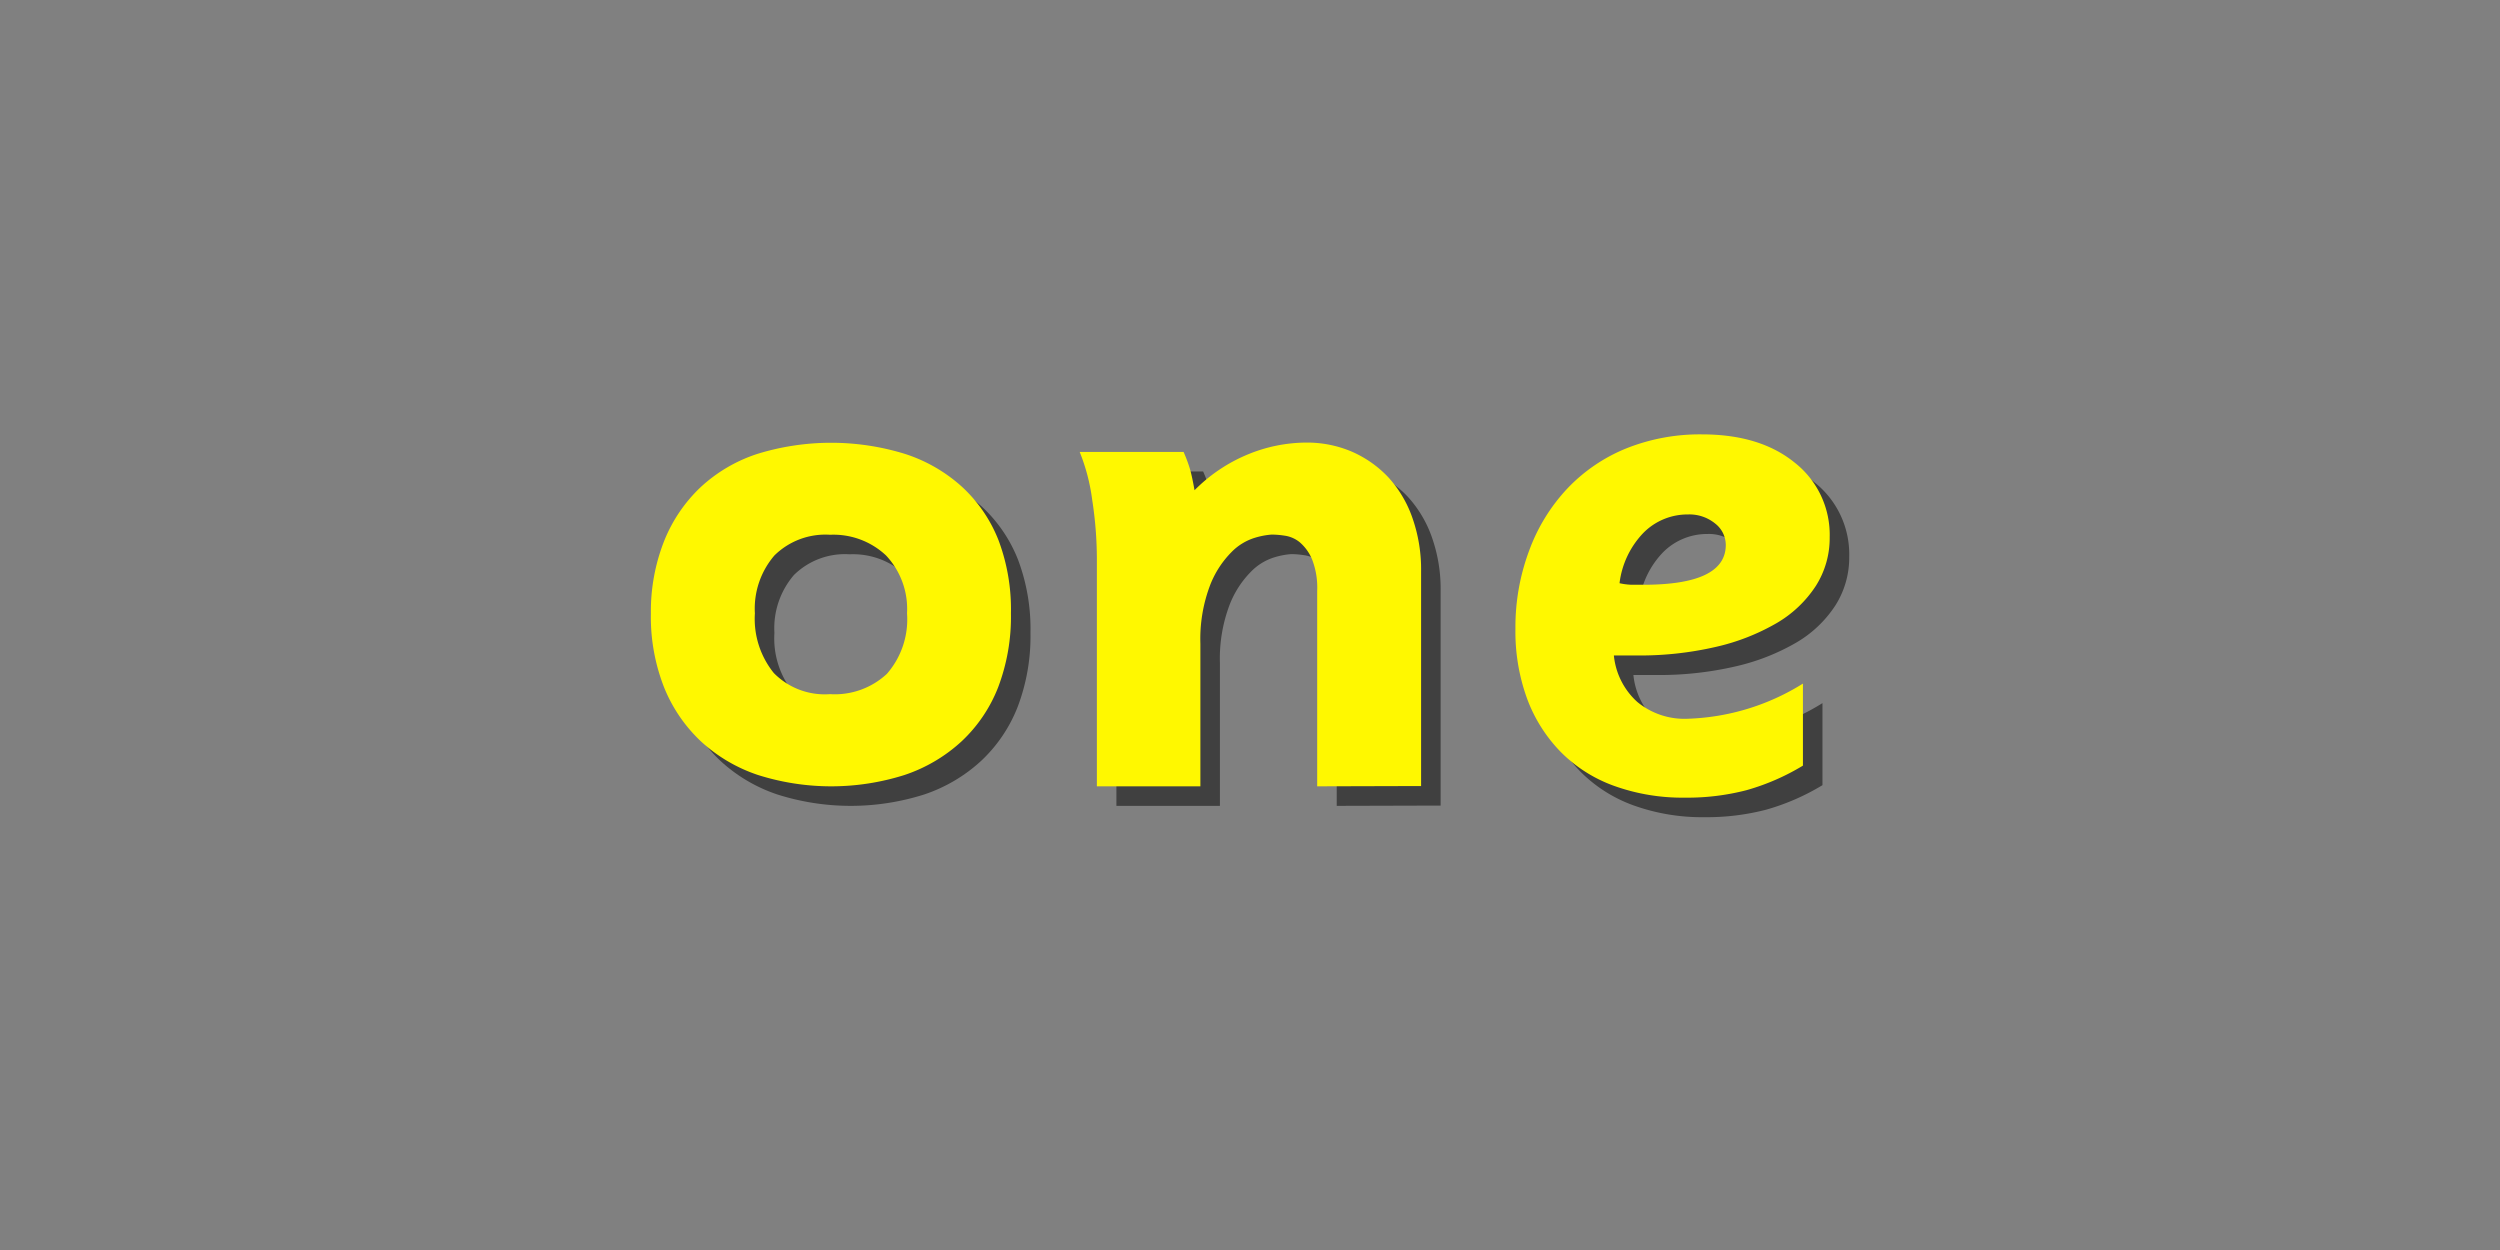 <svg xmlns="http://www.w3.org/2000/svg" viewBox="0 0 256 128"><rect x="0" y="0" width="256" height="128" fill="#808080" stroke="none"/><defs><style>.cls-1{opacity:0.5;}.cls-2{fill:#fff800;}</style></defs><g id="_1_Flag" data-name="1 Flag"><g class="cls-1"><path d="M105.52,64.81a20.35,20.35,0,0,1-1.31,7.57,15.11,15.11,0,0,1-3.75,5.54,16.16,16.16,0,0,1-5.81,3.43,24.82,24.82,0,0,1-15.06,0,16.16,16.16,0,0,1-5.81-3.43A15.57,15.57,0,0,1,70,72.38a19.74,19.74,0,0,1-1.35-7.57A19.64,19.64,0,0,1,70,57.42a15.49,15.49,0,0,1,3.71-5.5,15.67,15.67,0,0,1,5.81-3.43,25.62,25.62,0,0,1,15.18,0,16,16,0,0,1,5.81,3.36,14.79,14.79,0,0,1,3.75,5.5A20.12,20.12,0,0,1,105.52,64.81Zm-10.64,0a8,8,0,0,0-2.15-5.93A7.86,7.86,0,0,0,87,56.76a7.43,7.43,0,0,0-5.7,2.12,8.35,8.35,0,0,0-2,5.93,8.82,8.82,0,0,0,1.94,6.11A7.31,7.31,0,0,0,87,73.08,7.82,7.82,0,0,0,92.82,71,8.48,8.48,0,0,0,94.88,64.81Z"/><path d="M136.88,82.52v-20a8,8,0,0,0-.52-3.23,4.69,4.69,0,0,0-1.24-1.74,3.12,3.12,0,0,0-1.52-.69,9.4,9.4,0,0,0-1.36-.12,7.76,7.76,0,0,0-1.68.31,5.67,5.67,0,0,0-2.44,1.47,9.89,9.89,0,0,0-2.2,3.39,15.5,15.5,0,0,0-1,6V82.52H114.32V59.25a39.87,39.87,0,0,0-.48-6.07,19.89,19.89,0,0,0-1.28-4.9H123.2a15,15,0,0,1,.68,1.84c.13.48.28,1.17.44,2.08a16.62,16.62,0,0,1,5.49-3.68,15.8,15.8,0,0,1,5.95-1.2,11.66,11.66,0,0,1,4.67.93,11.38,11.38,0,0,1,3.72,2.61A12,12,0,0,1,146.62,55a15.89,15.89,0,0,1,.9,5.49v22Z"/><path d="M189.36,57a9.13,9.13,0,0,1-1.42,5,12,12,0,0,1-4,3.8,22.19,22.19,0,0,1-6.23,2.44,34.51,34.51,0,0,1-8.15.88c-.28,0-.6,0-1,0s-.8,0-1.3,0a7.39,7.39,0,0,0,2.4,4.76,7.58,7.58,0,0,0,5.17,1.72,23.68,23.68,0,0,0,11.79-3.6v8.4a23.32,23.32,0,0,1-5.8,2.52,24.13,24.13,0,0,1-6.28.76,20.71,20.71,0,0,1-7.24-1.2,14.7,14.7,0,0,1-5.48-3.48,15.53,15.53,0,0,1-3.44-5.44,20.06,20.06,0,0,1-1.2-7.16,22.32,22.32,0,0,1,1.4-8A18.61,18.61,0,0,1,162.52,52a17.25,17.25,0,0,1,6-4.08,20.31,20.31,0,0,1,7.76-1.44q5.93,0,9.48,2.88A9.39,9.39,0,0,1,189.36,57Zm-10.64.8a2.79,2.79,0,0,0-1.1-2.2,4.16,4.16,0,0,0-2.76-.92,6.35,6.35,0,0,0-4.57,1.88,9,9,0,0,0-2.45,5.16,6.49,6.49,0,0,0,1.27.16h1.18Q178.72,61.88,178.72,57.8Z"/></g><path class="cls-2" d="M103.52,62.81a20.35,20.35,0,0,1-1.31,7.57,15.11,15.11,0,0,1-3.75,5.54,16.16,16.16,0,0,1-5.81,3.43,24.82,24.82,0,0,1-15.06,0,16.16,16.16,0,0,1-5.81-3.43A15.57,15.57,0,0,1,68,70.38a19.74,19.74,0,0,1-1.35-7.57A19.64,19.64,0,0,1,68,55.42a15.49,15.49,0,0,1,3.71-5.5,15.67,15.67,0,0,1,5.81-3.43,25.62,25.62,0,0,1,15.18,0,16,16,0,0,1,5.81,3.36,14.79,14.79,0,0,1,3.75,5.5A20.12,20.12,0,0,1,103.52,62.81Zm-10.64,0a8,8,0,0,0-2.15-5.93A7.86,7.86,0,0,0,85,54.76a7.43,7.43,0,0,0-5.7,2.12,8.35,8.35,0,0,0-2,5.93,8.82,8.82,0,0,0,1.94,6.11A7.31,7.31,0,0,0,85,71.08,7.82,7.82,0,0,0,90.82,69,8.48,8.48,0,0,0,92.88,62.81Z"/><path class="cls-2" d="M134.88,80.52v-20a8,8,0,0,0-.52-3.23,4.69,4.69,0,0,0-1.24-1.74,3.12,3.12,0,0,0-1.52-.69,9.4,9.4,0,0,0-1.36-.12,7.76,7.76,0,0,0-1.68.31,5.67,5.67,0,0,0-2.44,1.47,9.89,9.89,0,0,0-2.2,3.39,15.5,15.5,0,0,0-1,6V80.52H112.32V57.25a39.87,39.87,0,0,0-.48-6.07,19.89,19.89,0,0,0-1.28-4.9H121.2a15,15,0,0,1,.68,1.84c.13.48.28,1.17.44,2.08a16.62,16.62,0,0,1,5.49-3.68,15.8,15.8,0,0,1,5.95-1.2,11.66,11.66,0,0,1,4.67.93,11.38,11.38,0,0,1,3.72,2.61A12,12,0,0,1,144.62,53a15.89,15.89,0,0,1,.9,5.49v22Z"/><path class="cls-2" d="M187.36,55a9.13,9.13,0,0,1-1.42,5,12,12,0,0,1-4,3.8,22.19,22.19,0,0,1-6.23,2.44,34.51,34.51,0,0,1-8.15.88c-.28,0-.6,0-1,0s-.8,0-1.3,0a7.39,7.39,0,0,0,2.4,4.76,7.58,7.58,0,0,0,5.17,1.72,23.68,23.68,0,0,0,11.79-3.6v8.4a23.32,23.32,0,0,1-5.8,2.52,24.13,24.13,0,0,1-6.28.76,20.71,20.71,0,0,1-7.24-1.2,14.7,14.7,0,0,1-5.48-3.48,15.53,15.53,0,0,1-3.44-5.44,20.06,20.06,0,0,1-1.2-7.16,22.32,22.32,0,0,1,1.4-8A18.61,18.61,0,0,1,160.52,50a17.25,17.25,0,0,1,6-4.08,20.31,20.31,0,0,1,7.76-1.44q5.93,0,9.48,2.88A9.39,9.39,0,0,1,187.36,55Zm-10.64.8a2.79,2.79,0,0,0-1.1-2.2,4.16,4.16,0,0,0-2.76-.92,6.35,6.35,0,0,0-4.57,1.88,9,9,0,0,0-2.45,5.16,6.49,6.49,0,0,0,1.27.16h1.18Q176.72,59.88,176.72,55.8Z"/></g></svg>